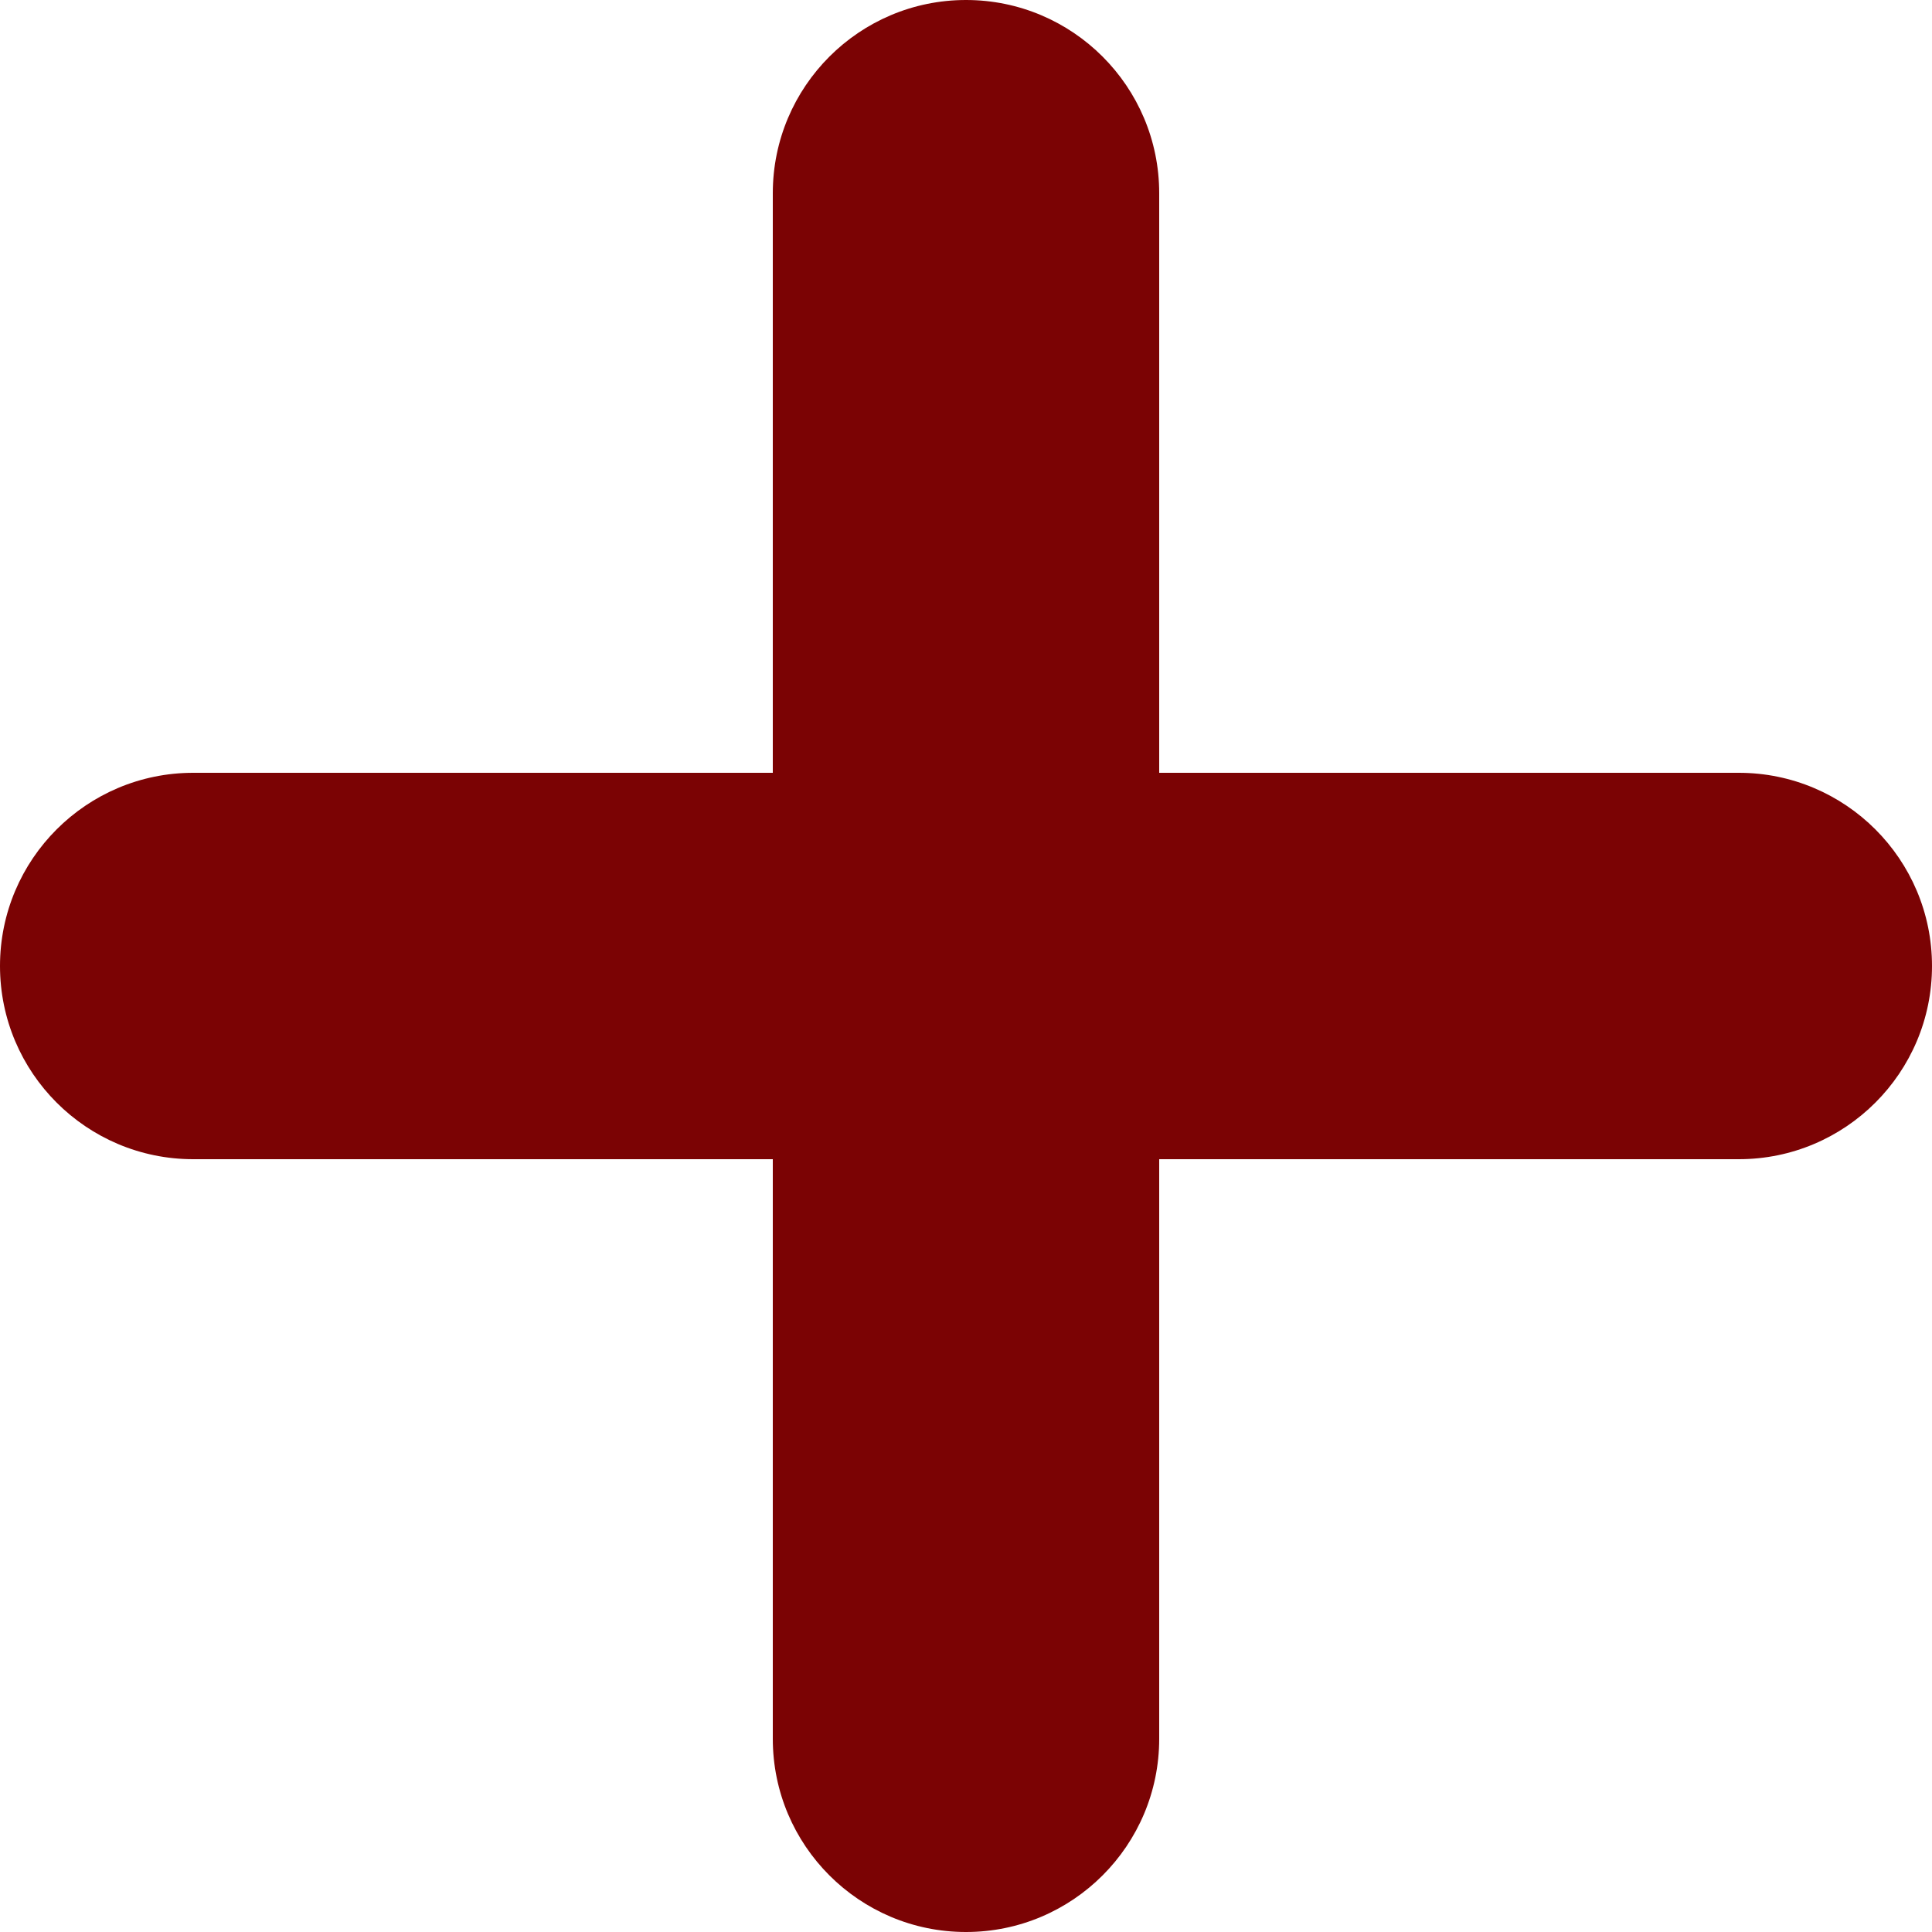 <svg width="10" height="10" viewBox="0 0 10 10" fill="none" xmlns="http://www.w3.org/2000/svg">
<path d="M6 1C6 0.448 5.552 2.41411e-08 5 0C4.448 -2.41411e-08 4 0.448 4 1L6 1ZM4 9C4 9.552 4.448 10 5 10C5.552 10 6 9.552 6 9L4 9ZM4 1L4 9L6 9L6 1L4 1Z" fill="#7B0304"/>
<path d="M1 4C0.448 4 0 4.448 0 5C0 5.552 0.448 6 1 6V4ZM9 6C9.552 6 10 5.552 10 5C10 4.448 9.552 4 9 4V6ZM1 6H9V4H1V6Z" fill="#7B0304"/>
</svg>
